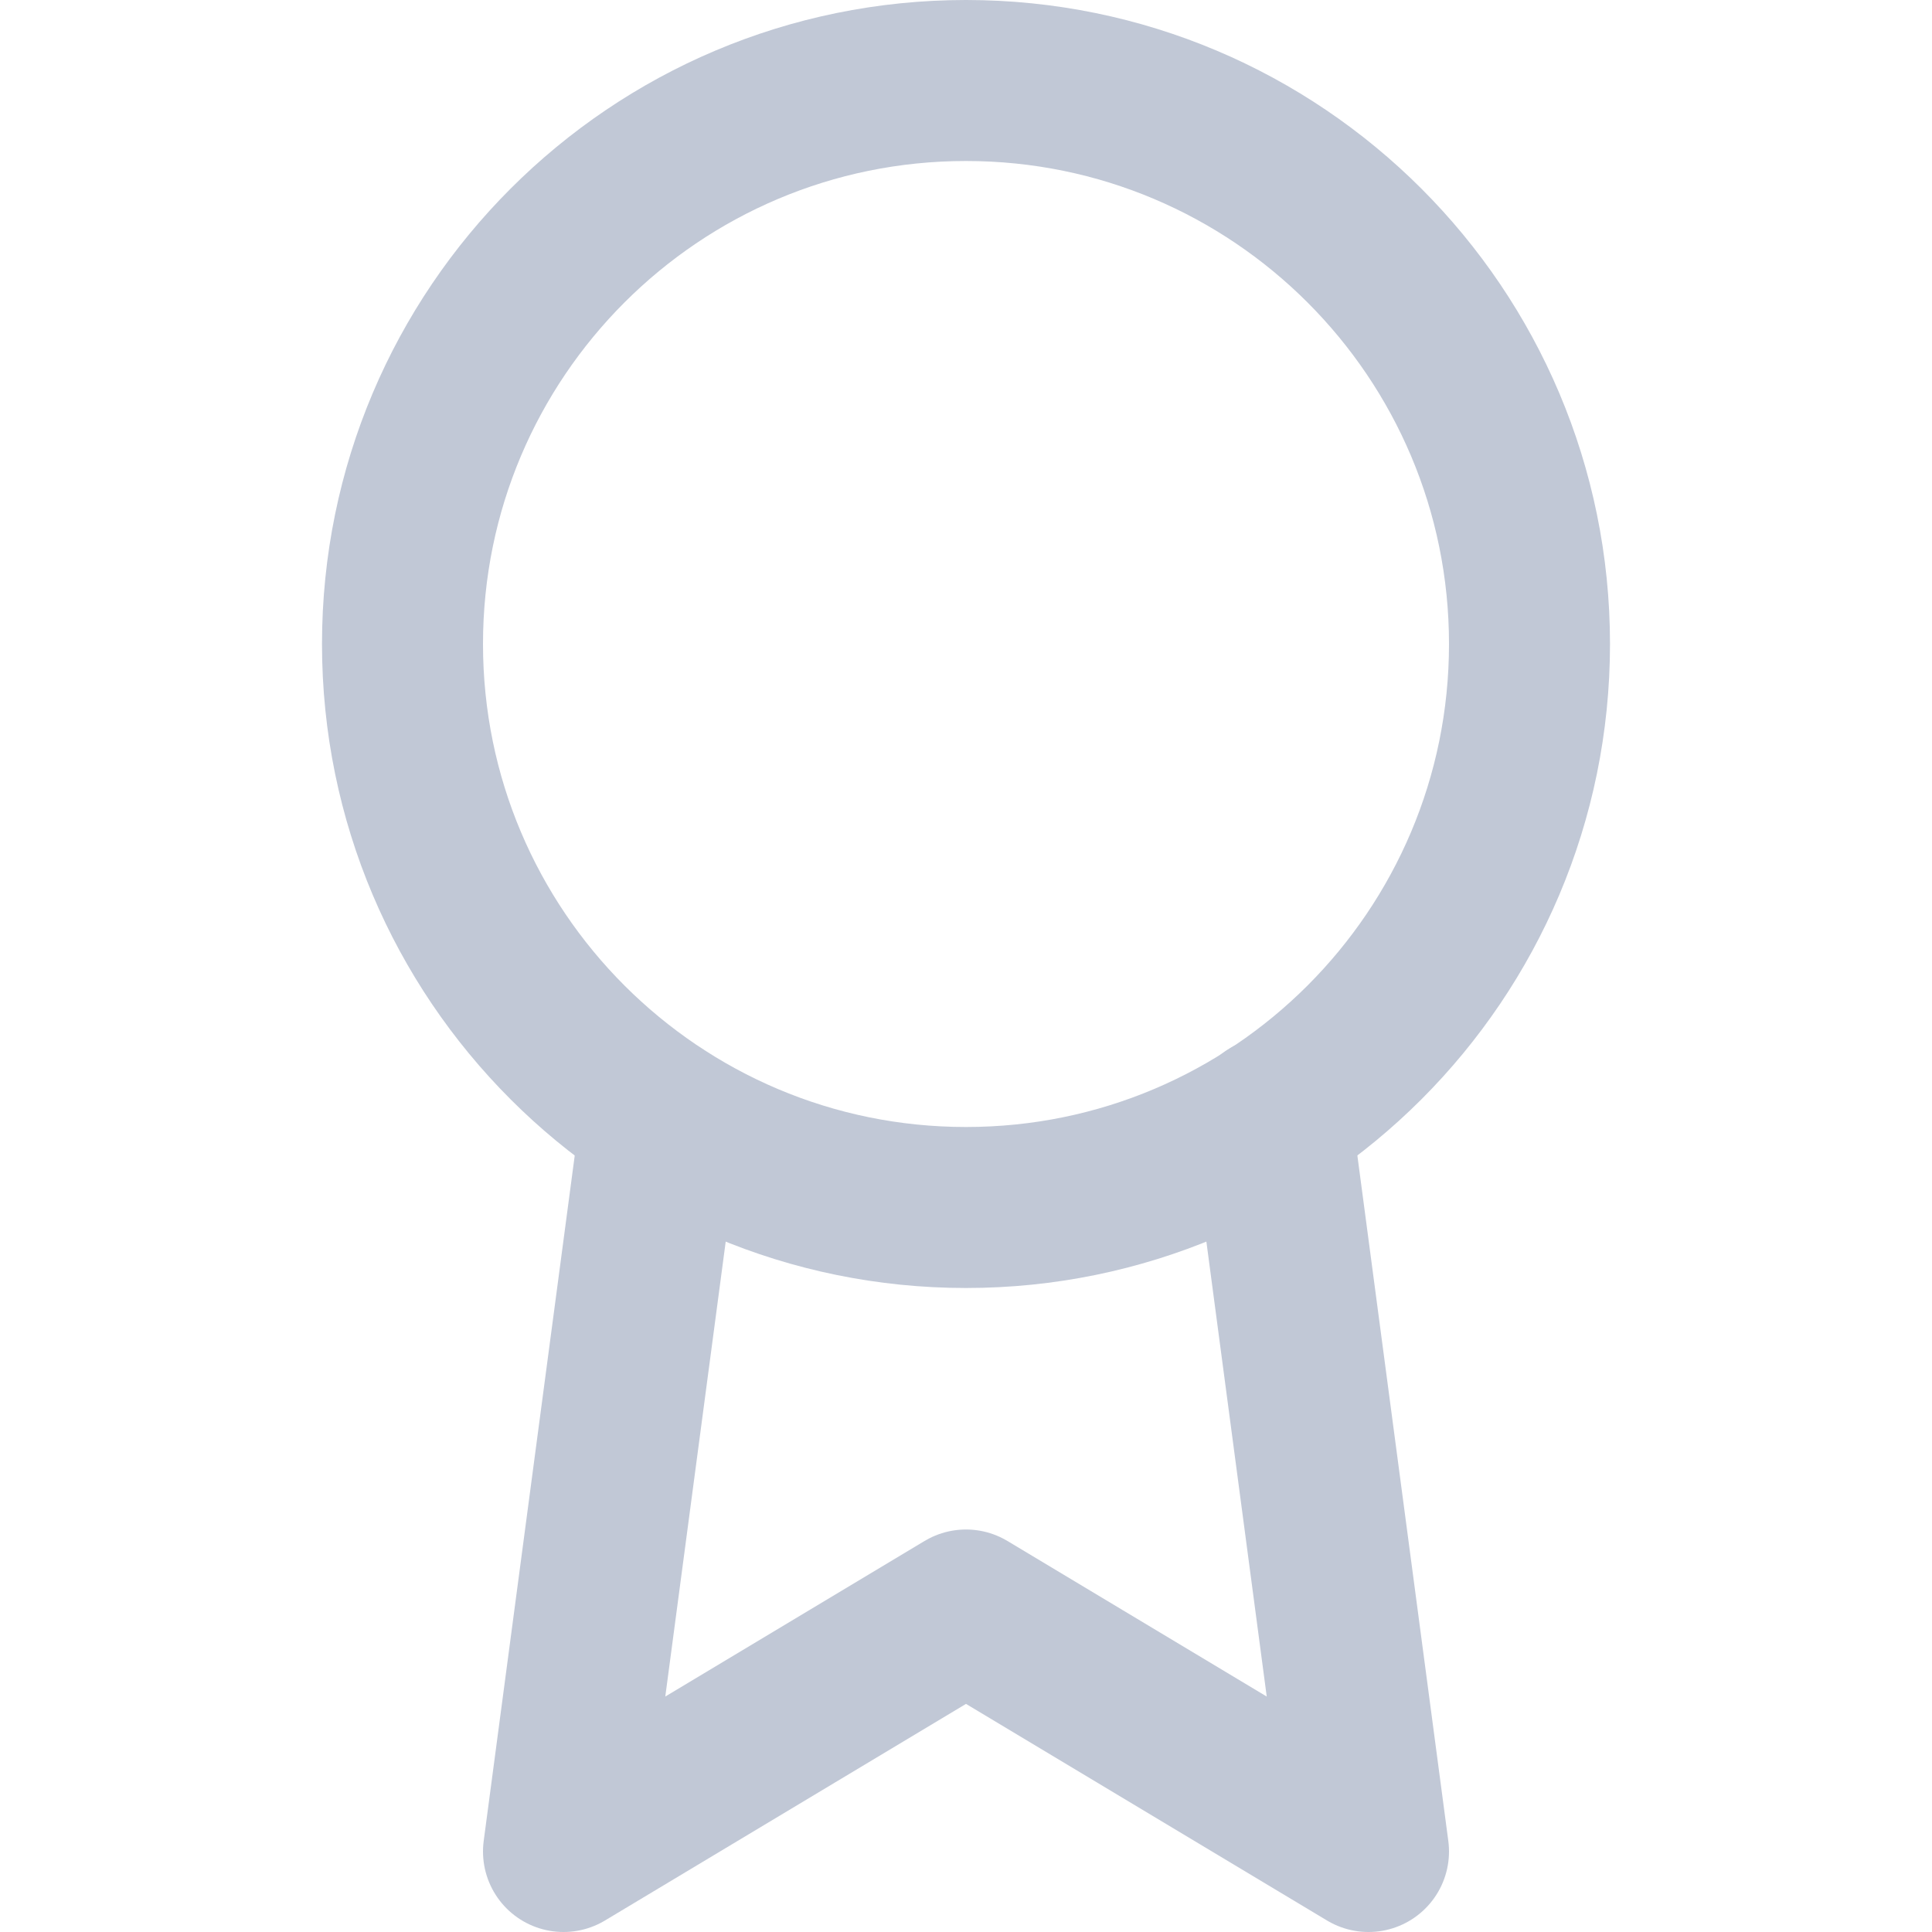 <svg width="84" height="84" viewBox="0 0 84 84" fill="none" xmlns="http://www.w3.org/2000/svg">
<path d="M42 52.5C55.531 52.5 66.5 41.531 66.5 28C66.5 14.469 55.531 3.5 42 3.5C28.469 3.5 17.5 14.469 17.5 28C17.5 41.531 28.469 52.5 42 52.5Z" stroke="#C1C8D6" stroke-width="7" stroke-linecap="round" stroke-linejoin="round"/>
<path d="M28.735 48.615L24.5 80.5L42 70L59.5 80.5L55.265 48.58" stroke="#C1C8D6" stroke-width="7" stroke-linecap="round" stroke-linejoin="round"/>
</svg>
